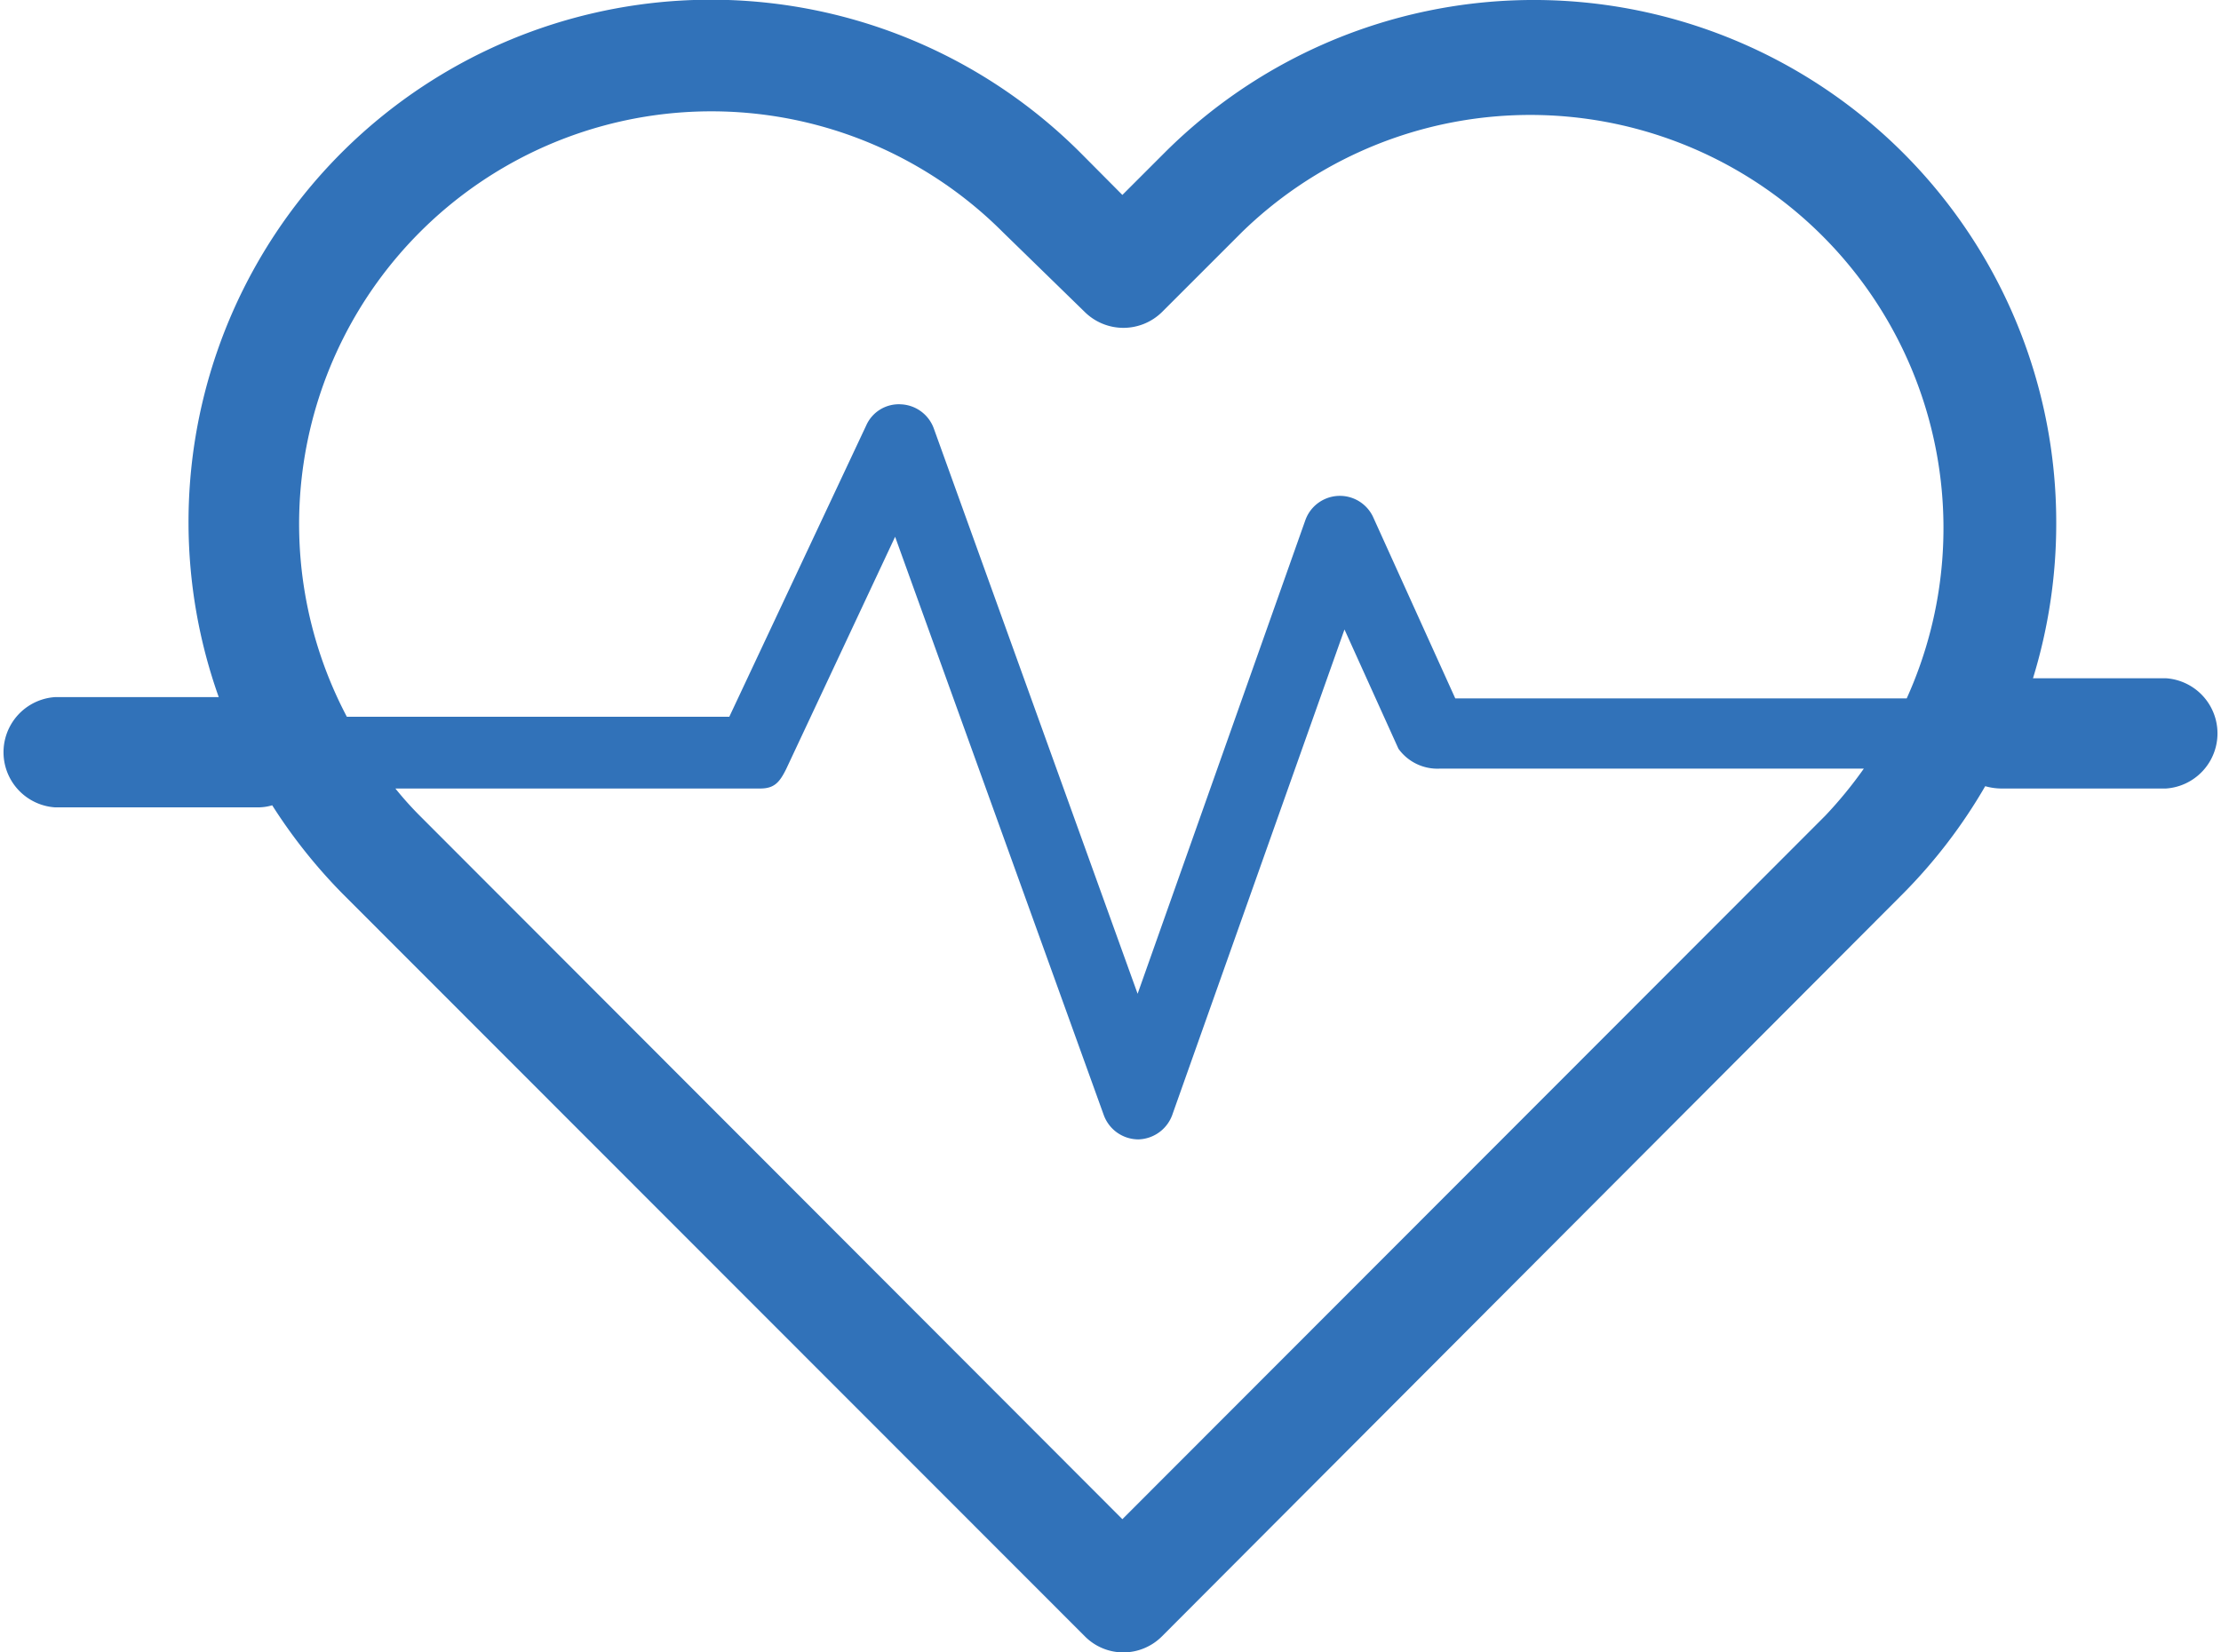 <svg xmlns="http://www.w3.org/2000/svg" viewBox="0 0 86 64"><defs><style>.cls-1{fill:#3172b9;}</style></defs><g id="Слой_2" data-name="Слой 2"><g id="WHAT_WE_DO" data-name="WHAT WE DO"><g id="Health"><g id="icon"><path class="cls-1" d="M83.87,26.27H78.72a20.37,20.37,0,0,0,.9-6A20.23,20.23,0,0,0,45.07,5.94L43.46,7.55l-1.6-1.61A20.23,20.23,0,0,0,8.47,27H2.13a2.14,2.14,0,0,0,0,4.27H10a1.91,1.91,0,0,0,.54-.08,20.69,20.69,0,0,0,2.74,3.44L42,63.37a2.1,2.1,0,0,0,1.5.63A2.12,2.12,0,0,0,45,63.37L73.69,34.61a20.41,20.41,0,0,0,3.18-4.16,2.35,2.35,0,0,0,.6.09h6.4a2.14,2.14,0,0,0,0-4.27ZM70.68,31.59,43.46,58.84,16.25,31.59a13.09,13.09,0,0,1-.94-1.05H29.44c.55,0,.75-.25,1-.75l4.22-9,8.08,22.4a1.43,1.43,0,0,0,1.34.94h0a1.44,1.44,0,0,0,1.33-1l6.65-18.75,2.09,4.62a1.86,1.86,0,0,0,1.6.77H72.17A16.34,16.34,0,0,1,70.68,31.59Zm3.15-4.54H56.35l-3.17-7a1.42,1.42,0,0,0-2.64.11L44.05,38.49,36.16,16.6a1.42,1.42,0,0,0-1.27-.94,1.38,1.38,0,0,0-1.35.82l-5.3,11.28H13.43A16,16,0,0,1,16.25,9,15.95,15.95,0,0,1,38.84,9L42,12.08a2.13,2.13,0,0,0,3,0L48.08,9A16,16,0,0,1,73.83,27.05Z"/></g></g></g></g></svg>
